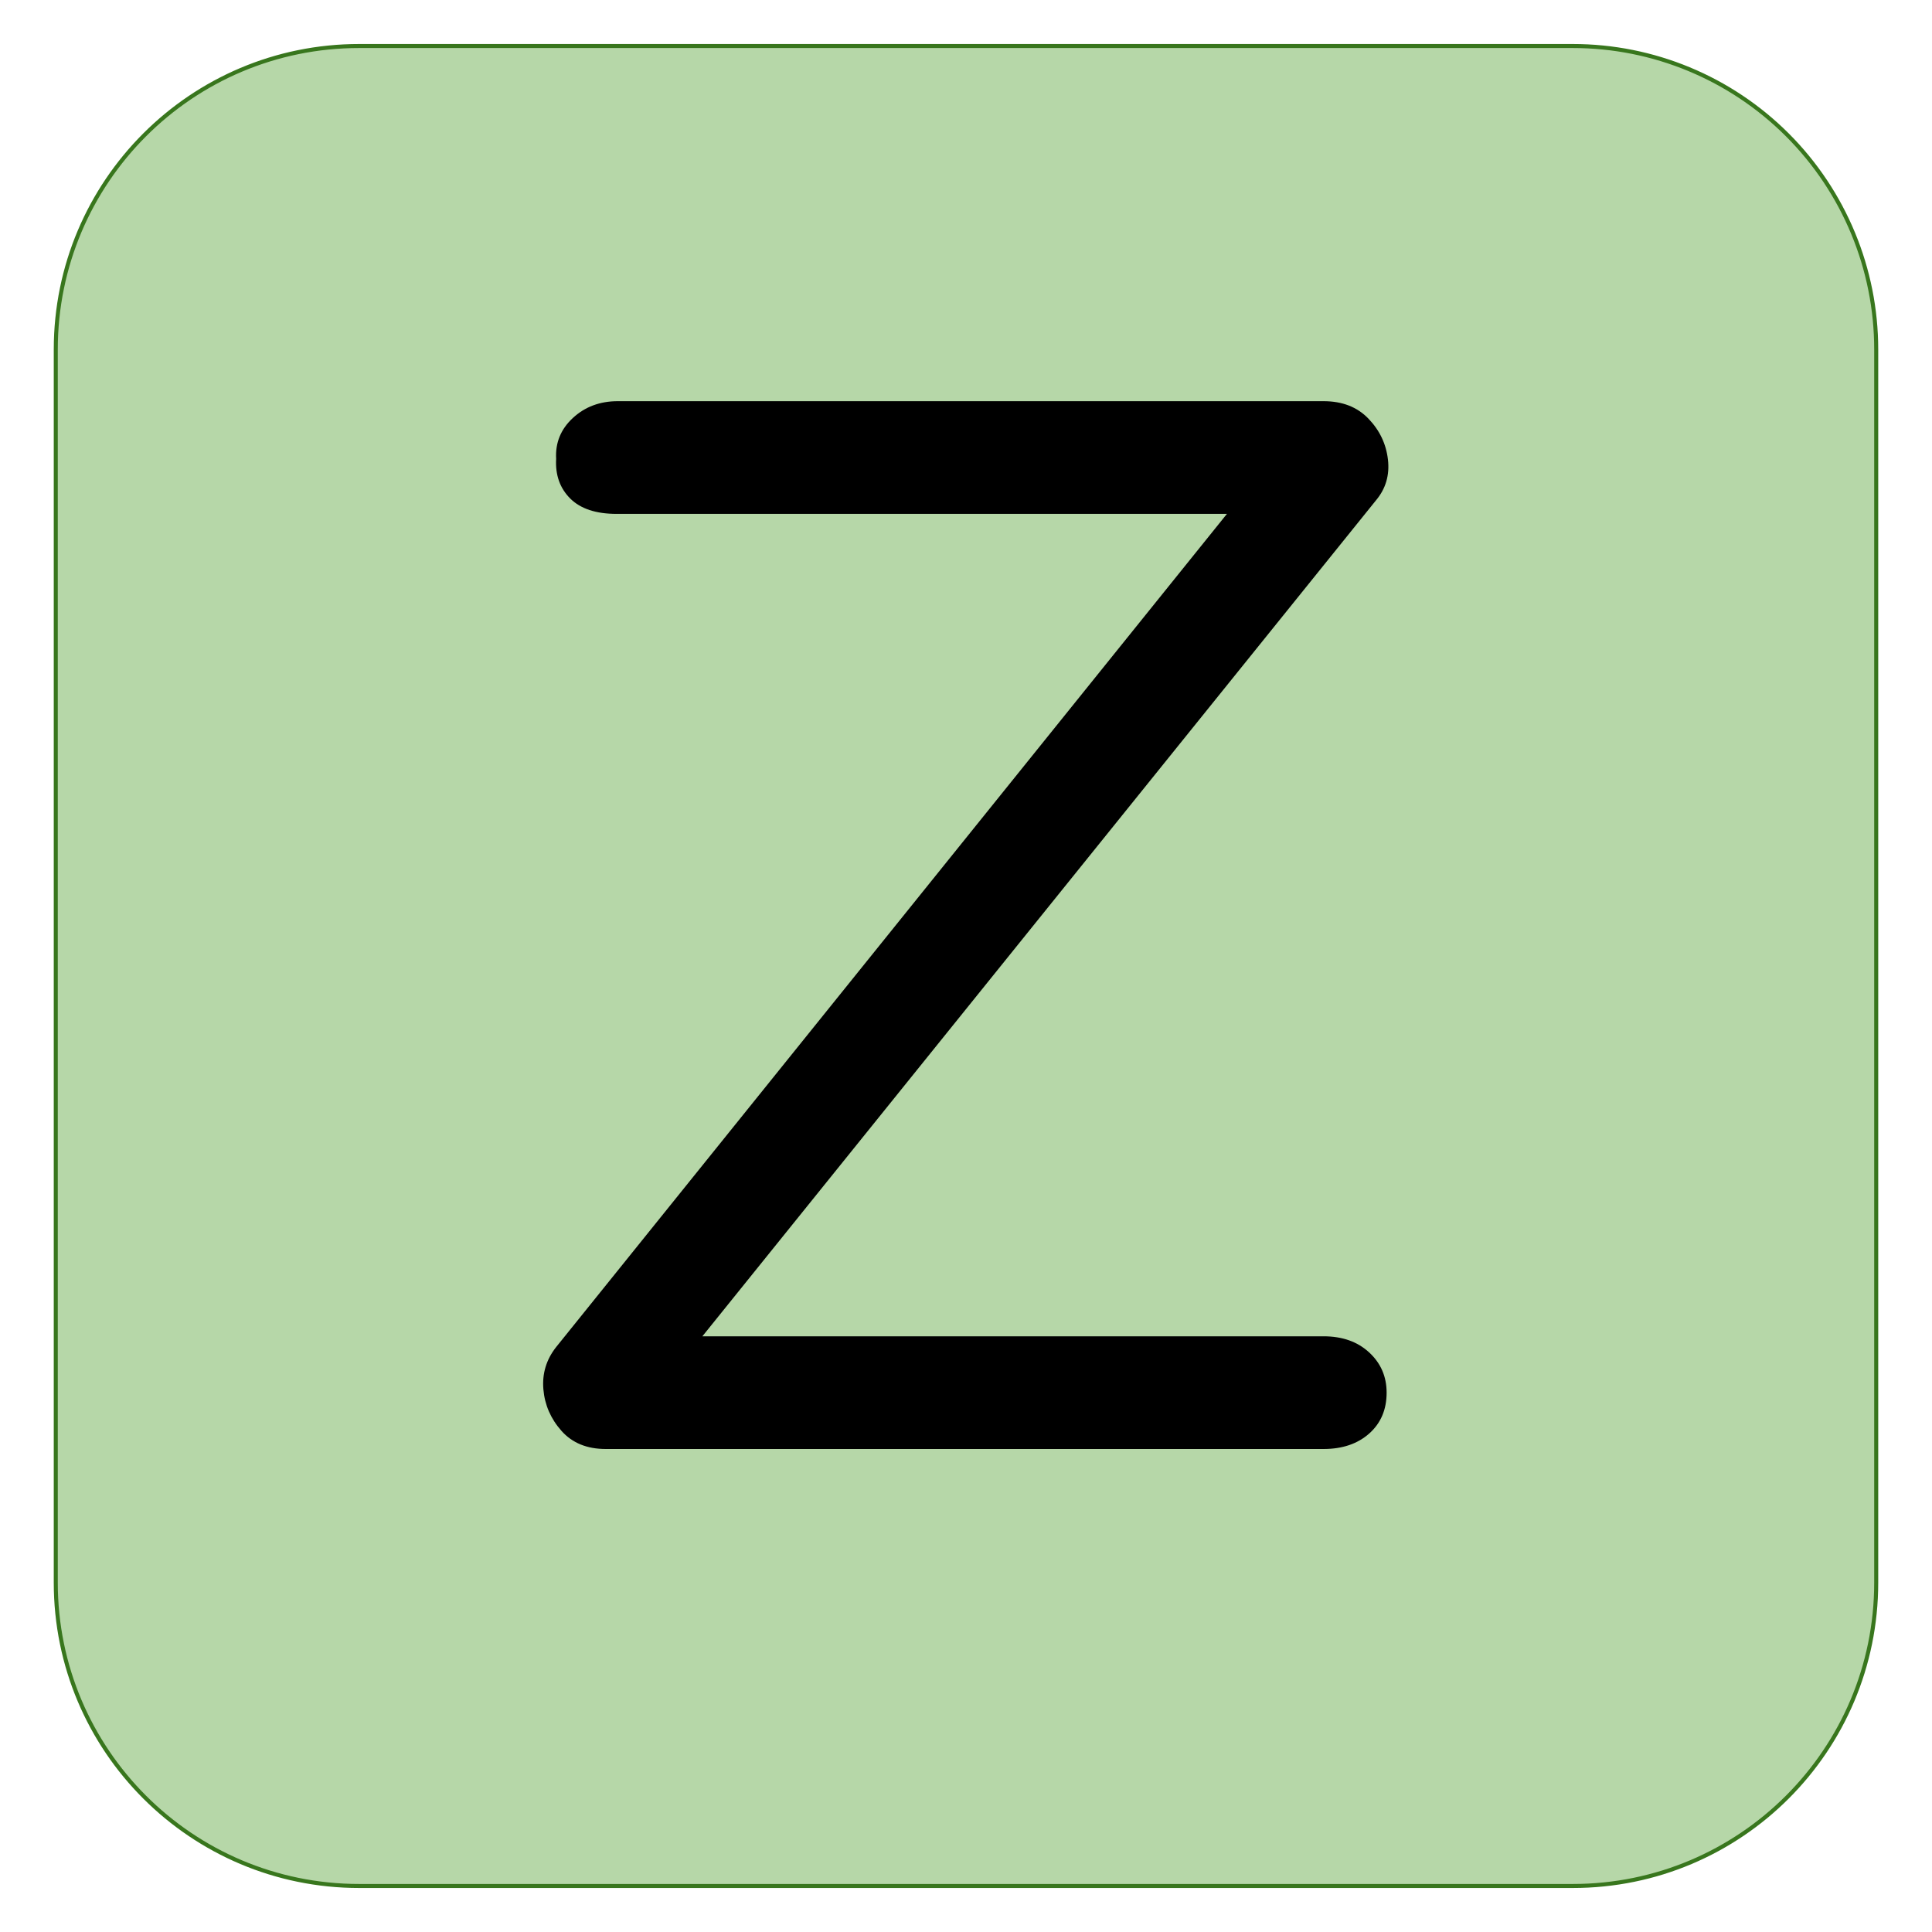 <svg version="1.1" viewBox="0.0 0.0 480.0 480.0" fill="none" stroke="none" stroke-linecap="square" stroke-miterlimit="10" xmlns:xlink="http://www.w3.org/1999/xlink" xmlns="http://www.w3.org/2000/svg"><clipPath id="g2c15ec35c90_0_97.0"><path d="m0 0l480.0 0l0 480.0l-480.0 0l0 -480.0z" clip-rule="nonzero"/></clipPath><g clip-path="url(#g2c15ec35c90_0_97.0)"><path fill="#000000" fill-opacity="0.0" d="m0 0l480.0 0l0 480.0l-480.0 0z" fill-rule="evenodd"/><path fill="#b6d7a8" d="m13.858 86.814l0 0c0 -41.632 33.749 -75.381 75.381 -75.381l301.522 0l0 0c19.992 0 39.165 7.942 53.302 22.078c14.137 14.137 22.078 33.31 22.078 53.302l0 306.373c0 41.632 -33.749 75.381 -75.381 75.381l-301.522 0c-41.632 0 -75.381 -33.749 -75.381 -75.381z" fill-rule="evenodd"/><path stroke="#38761d" stroke-width="1.0" stroke-linejoin="round" stroke-linecap="butt" d="m13.858 86.814l0 0c0 -41.632 33.749 -75.381 75.381 -75.381l301.522 0l0 0c19.992 0 39.165 7.942 53.302 22.078c14.137 14.137 22.078 33.31 22.078 53.302l0 306.373c0 41.632 -33.749 75.381 -75.381 75.381l-301.522 0c-41.632 0 -75.381 -33.749 -75.381 -75.381z" fill-rule="evenodd"/><path fill="#000000" d="m150.502 360.0q-7.0 0 -11.0 -4.5q-4.0 -4.5 -4.5 -10.328q-0.5 -5.844 3.172 -10.5l166.656 -207.0l-151.656 0q-7.672 0 -11.516 -3.828q-3.828 -3.844 -3.484 -9.844q-0.344 -6.0 4.156 -10.156q4.5 -4.172 11.172 -4.172l175.328 0q7.0 0 11.156 4.344q4.172 4.328 4.844 10.156q0.672 5.828 -3.0 10.172l-167.328 207.656l154.328 0q7.0 0 11.328 4.0q4.344 4.0 4.344 10.0q0 6.328 -4.344 10.172q-4.328 3.828 -11.328 3.828l-178.328 0z" fill-rule="nonzero"/></g></svg>